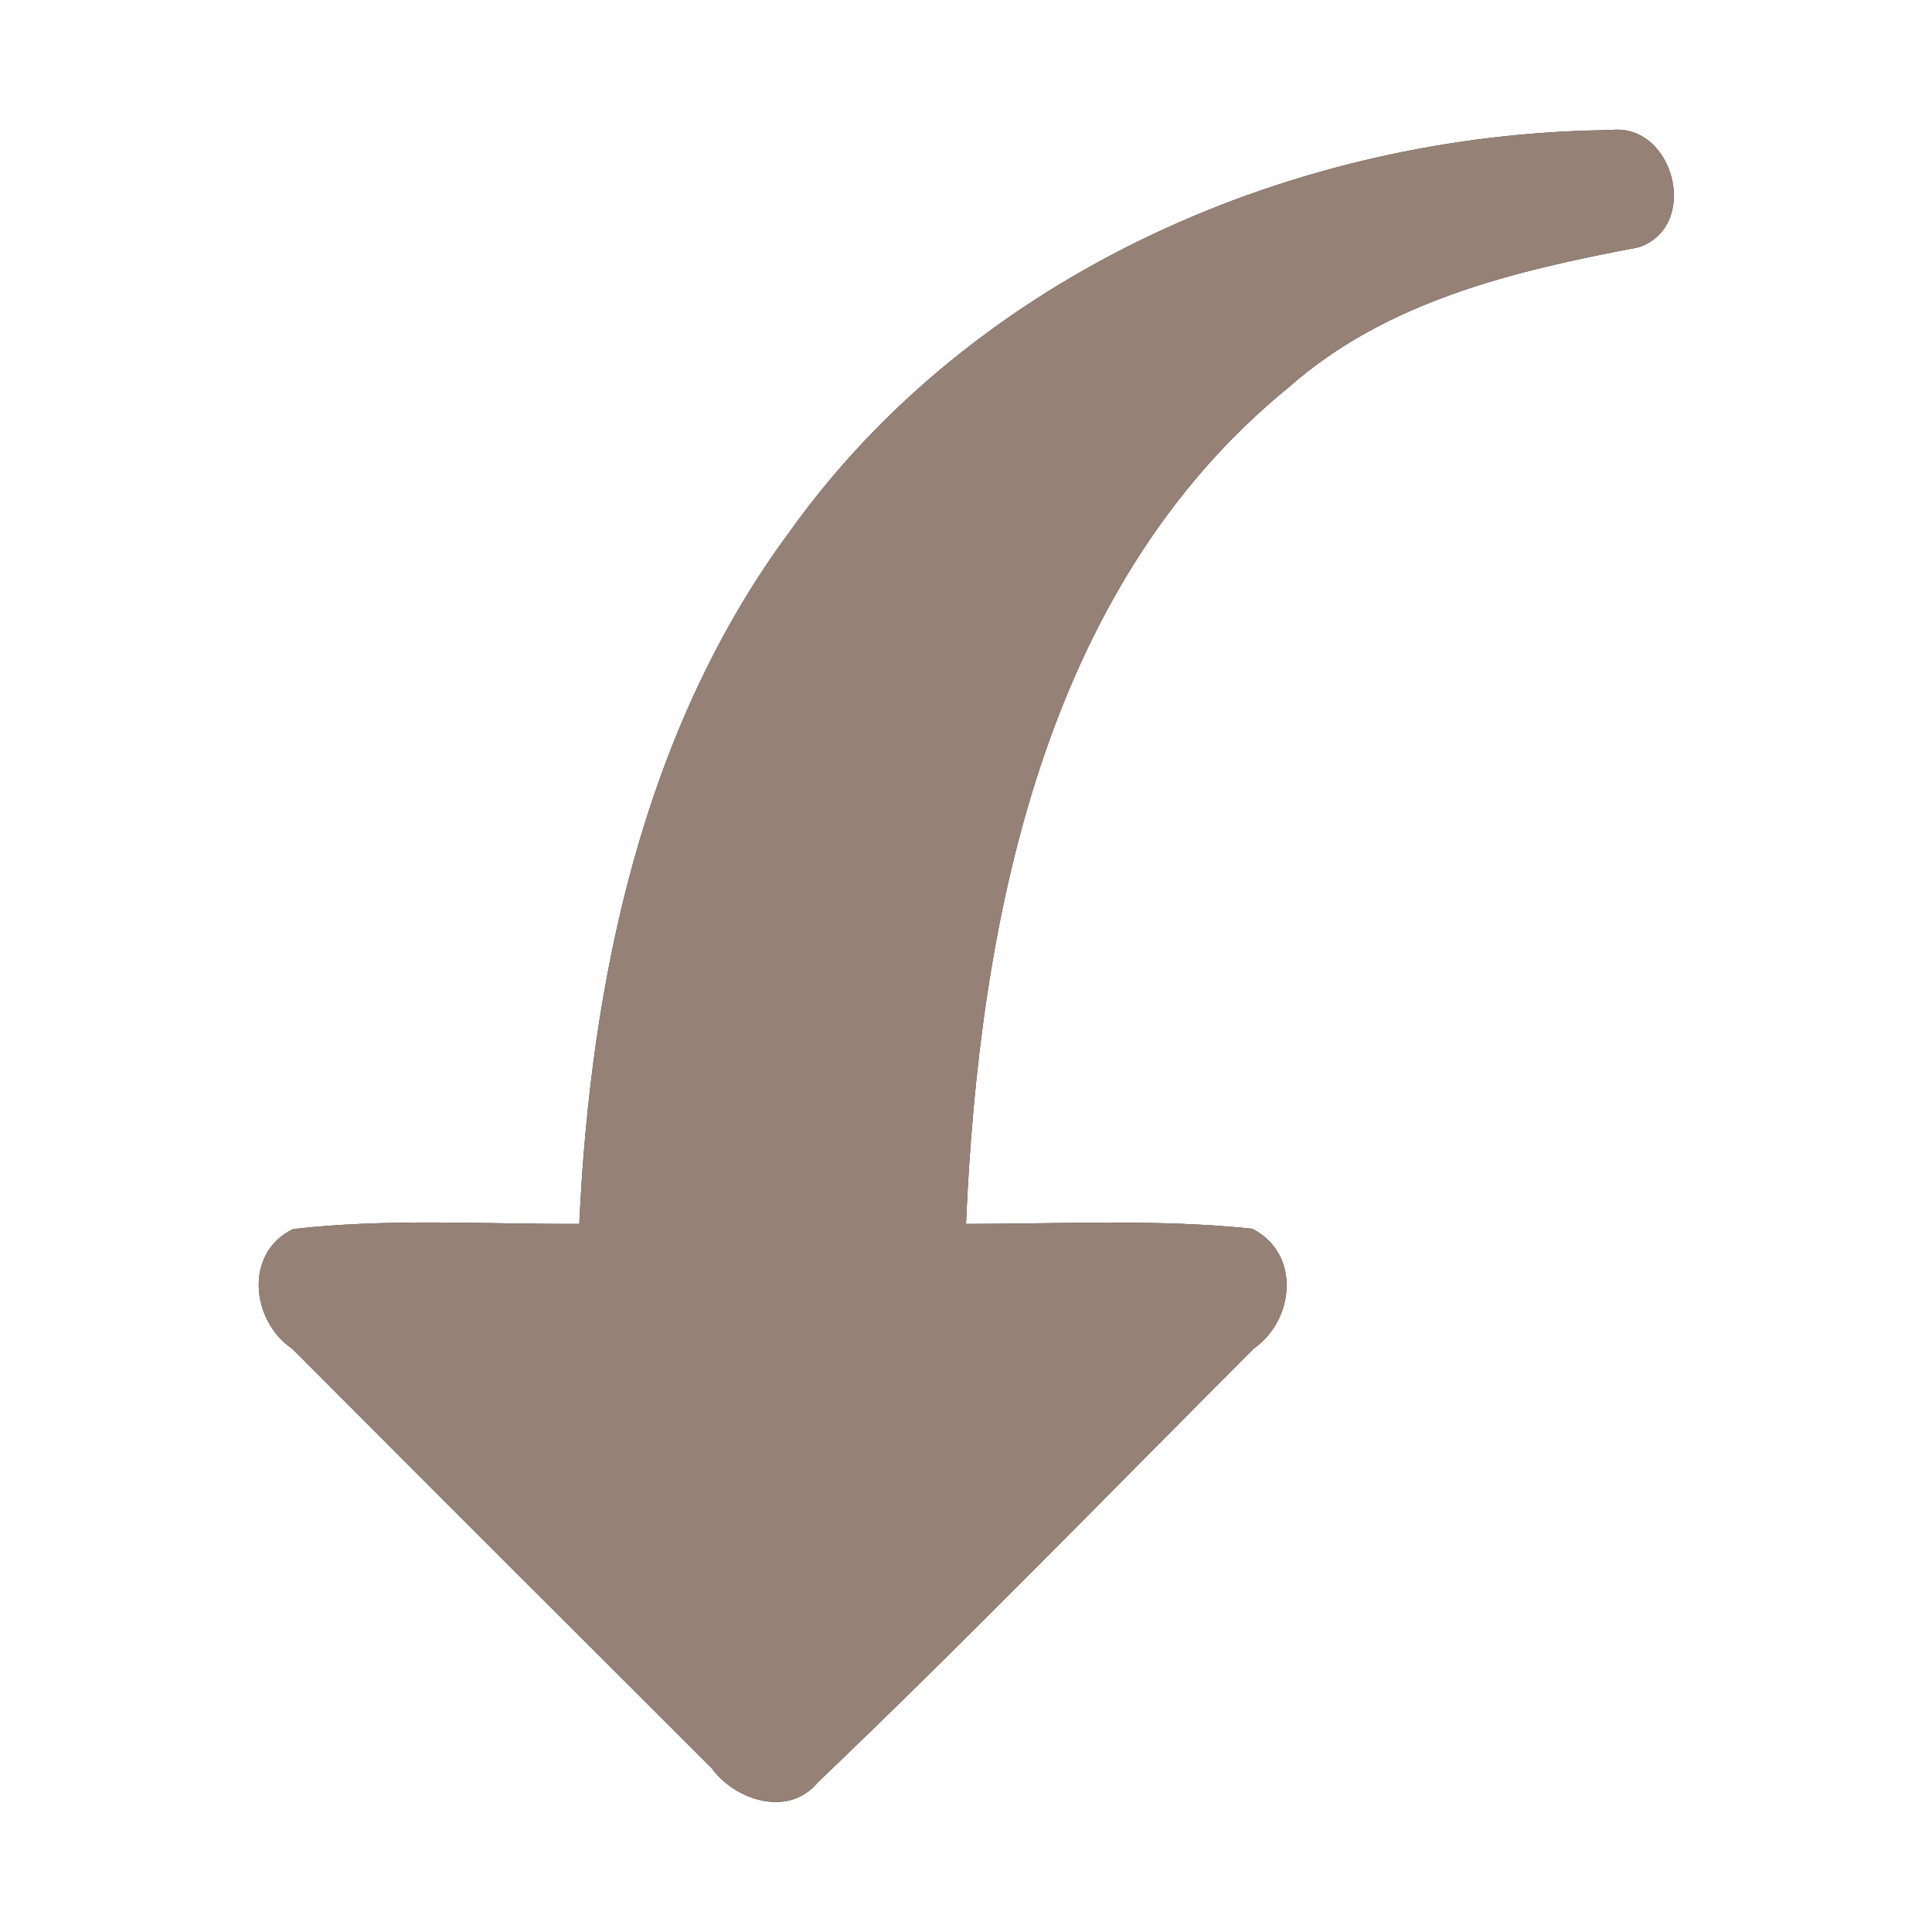 <?xml version="1.0" encoding="UTF-8" ?>
<!DOCTYPE svg PUBLIC "-//W3C//DTD SVG 1.1//EN" "http://www.w3.org/Graphics/SVG/1.1/DTD/svg11.dtd">
<svg width="60pt" height="60pt" viewBox="0 0 60 60" version="1.1" xmlns="http://www.w3.org/2000/svg">
<rect x="0" y="0" width="60" height="60" fill="#333333" stroke="none"/>
<g id="#ffffffff">
<path fill="#ffffff" opacity="1.00" d=" M 0.00 0.00 L 60.00 0.00 L 60.00 60.00 L 0.00 60.00 L 0.00 0.00 M 24.51 16.53 C 19.95 22.70 18.34 30.48 17.99 38.01 C 15.02 38.02 12.05 37.83 9.10 38.17 C 7.57 38.91 7.80 41.03 9.08 41.89 C 13.41 46.24 17.75 50.57 22.10 54.91 C 22.82 55.91 24.48 56.45 25.38 55.37 C 29.99 50.97 34.43 46.39 38.94 41.88 C 40.21 40.98 40.40 38.93 38.89 38.16 C 35.94 37.85 32.96 38.01 30.00 38.01 C 30.40 28.67 32.38 18.25 40.02 12.03 C 43.05 9.35 47.03 8.41 50.89 7.68 C 52.82 7.03 51.99 3.79 50.00 4.04 C 40.25 4.14 30.26 8.46 24.51 16.53 Z" />
</g>
<g id="#000000ff">
<path fill="#968176" opacity="1.00" d=" M 24.51 16.53 C 30.26 8.46 40.25 4.14 50.00 4.04 C 51.99 3.79 52.82 7.03 50.89 7.68 C 47.03 8.41 43.05 9.35 40.02 12.03 C 32.38 18.25 30.40 28.67 30.00 38.01 C 32.96 38.01 35.94 37.85 38.89 38.16 C 40.40 38.93 40.21 40.98 38.94 41.88 C 34.43 46.39 29.99 50.97 25.38 55.37 C 24.48 56.45 22.82 55.91 22.10 54.91 C 17.75 50.57 13.41 46.24 9.08 41.89 C 7.80 41.03 7.57 38.91 9.10 38.17 C 12.05 37.83 15.02 38.02 17.99 38.01 C 18.34 30.48 19.95 22.70 24.51 16.53 Z" />
</g>
</svg>
